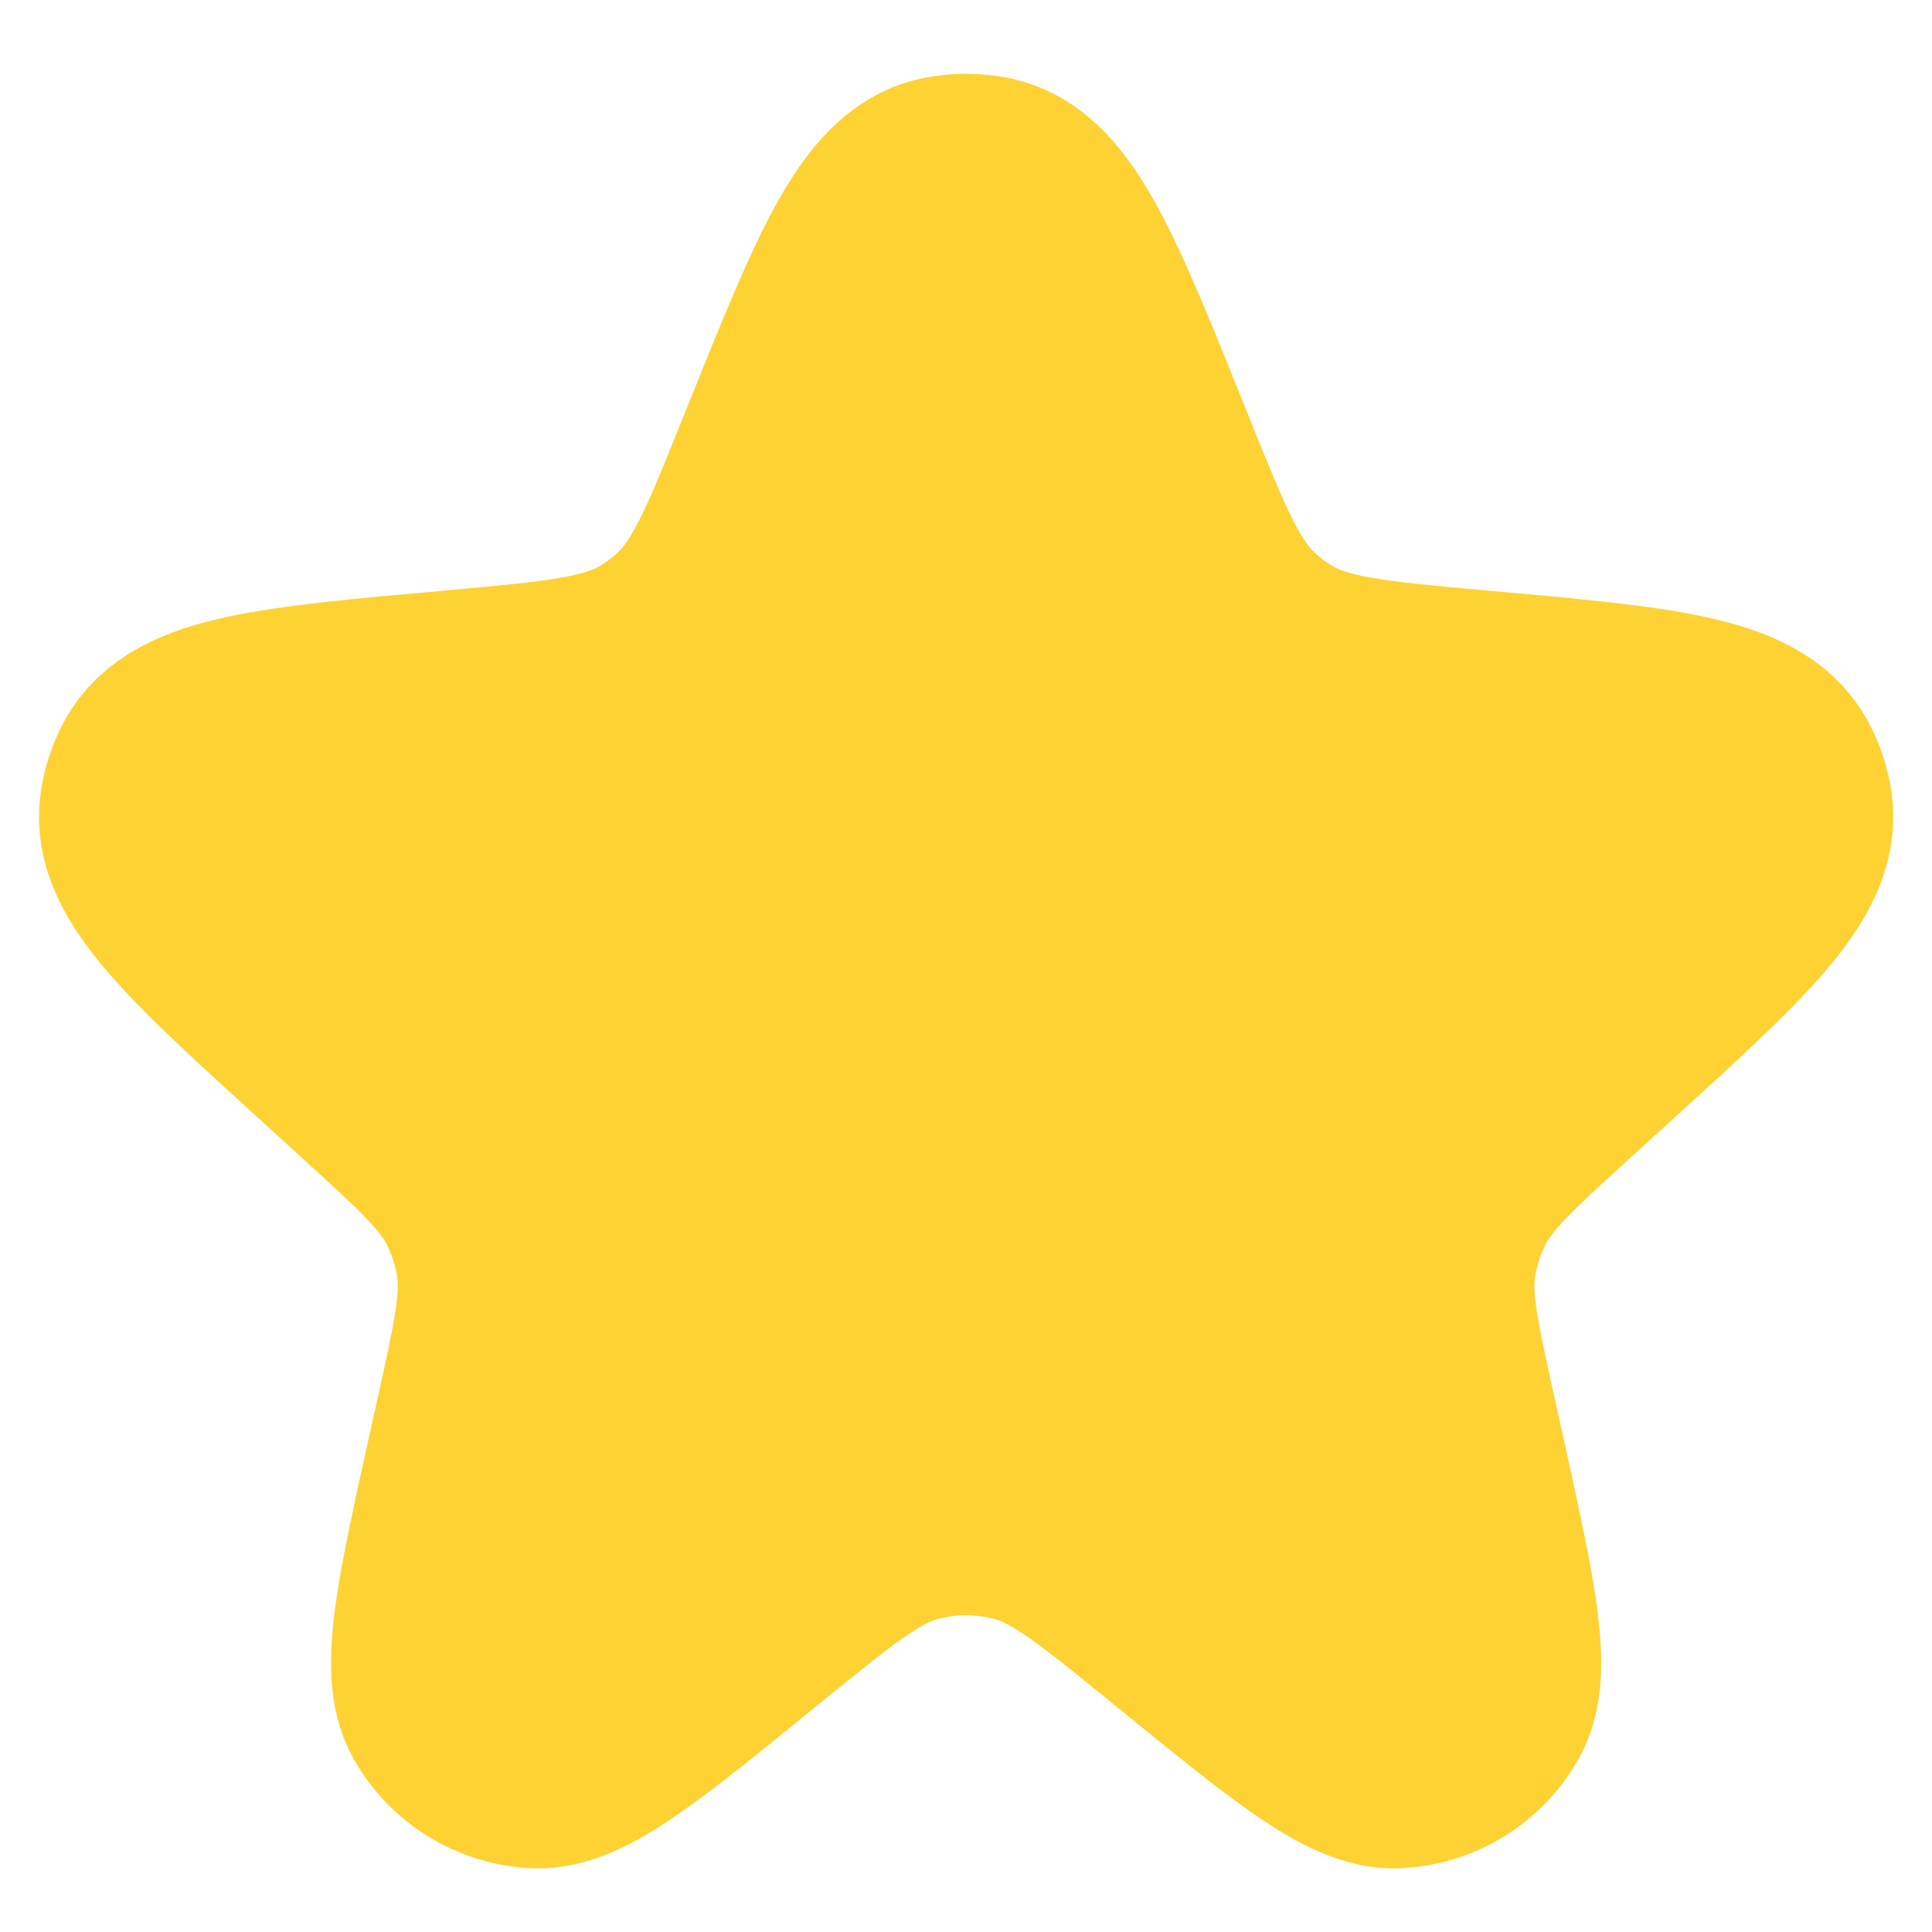 <svg width="18" height="18" viewBox="0 0 18 18" fill="none" xmlns="http://www.w3.org/2000/svg">
<path d="M7.308 4.221C7.951 2.621 8.272 1.82 8.793 1.709C8.93 1.68 9.072 1.68 9.209 1.709C9.731 1.82 10.052 2.621 10.694 4.221C11.059 5.132 11.242 5.587 11.583 5.896C11.679 5.983 11.783 6.06 11.894 6.127C12.289 6.365 12.781 6.409 13.767 6.498C15.436 6.647 16.27 6.722 16.525 7.198C16.578 7.296 16.614 7.403 16.631 7.513C16.716 8.046 16.102 8.604 14.876 9.72L14.535 10.03C13.961 10.552 13.675 10.813 13.509 11.139C13.409 11.334 13.343 11.544 13.311 11.761C13.259 12.123 13.343 12.501 13.511 13.258L13.571 13.529C13.872 14.886 14.023 15.565 13.835 15.899C13.666 16.198 13.355 16.39 13.011 16.407C12.629 16.425 12.09 15.986 11.012 15.107C10.302 14.529 9.947 14.239 9.552 14.126C9.192 14.023 8.81 14.023 8.45 14.126C8.056 14.239 7.701 14.529 6.99 15.107C5.912 15.986 5.373 16.425 4.991 16.407C4.647 16.39 4.336 16.198 4.167 15.899C3.979 15.565 4.13 14.886 4.431 13.529L4.491 13.258C4.659 12.501 4.743 12.123 4.691 11.761C4.66 11.544 4.593 11.334 4.494 11.139C4.328 10.813 4.041 10.552 3.467 10.03L3.127 9.72C1.9 8.604 1.286 8.046 1.371 7.513C1.388 7.403 1.424 7.296 1.477 7.198C1.732 6.722 2.566 6.647 4.235 6.498C5.221 6.409 5.714 6.365 6.109 6.127C6.219 6.06 6.323 5.983 6.419 5.896C6.761 5.587 6.943 5.132 7.308 4.221Z" fill="#FFD233" stroke="#FFD233" stroke-width="2"/>
</svg>
